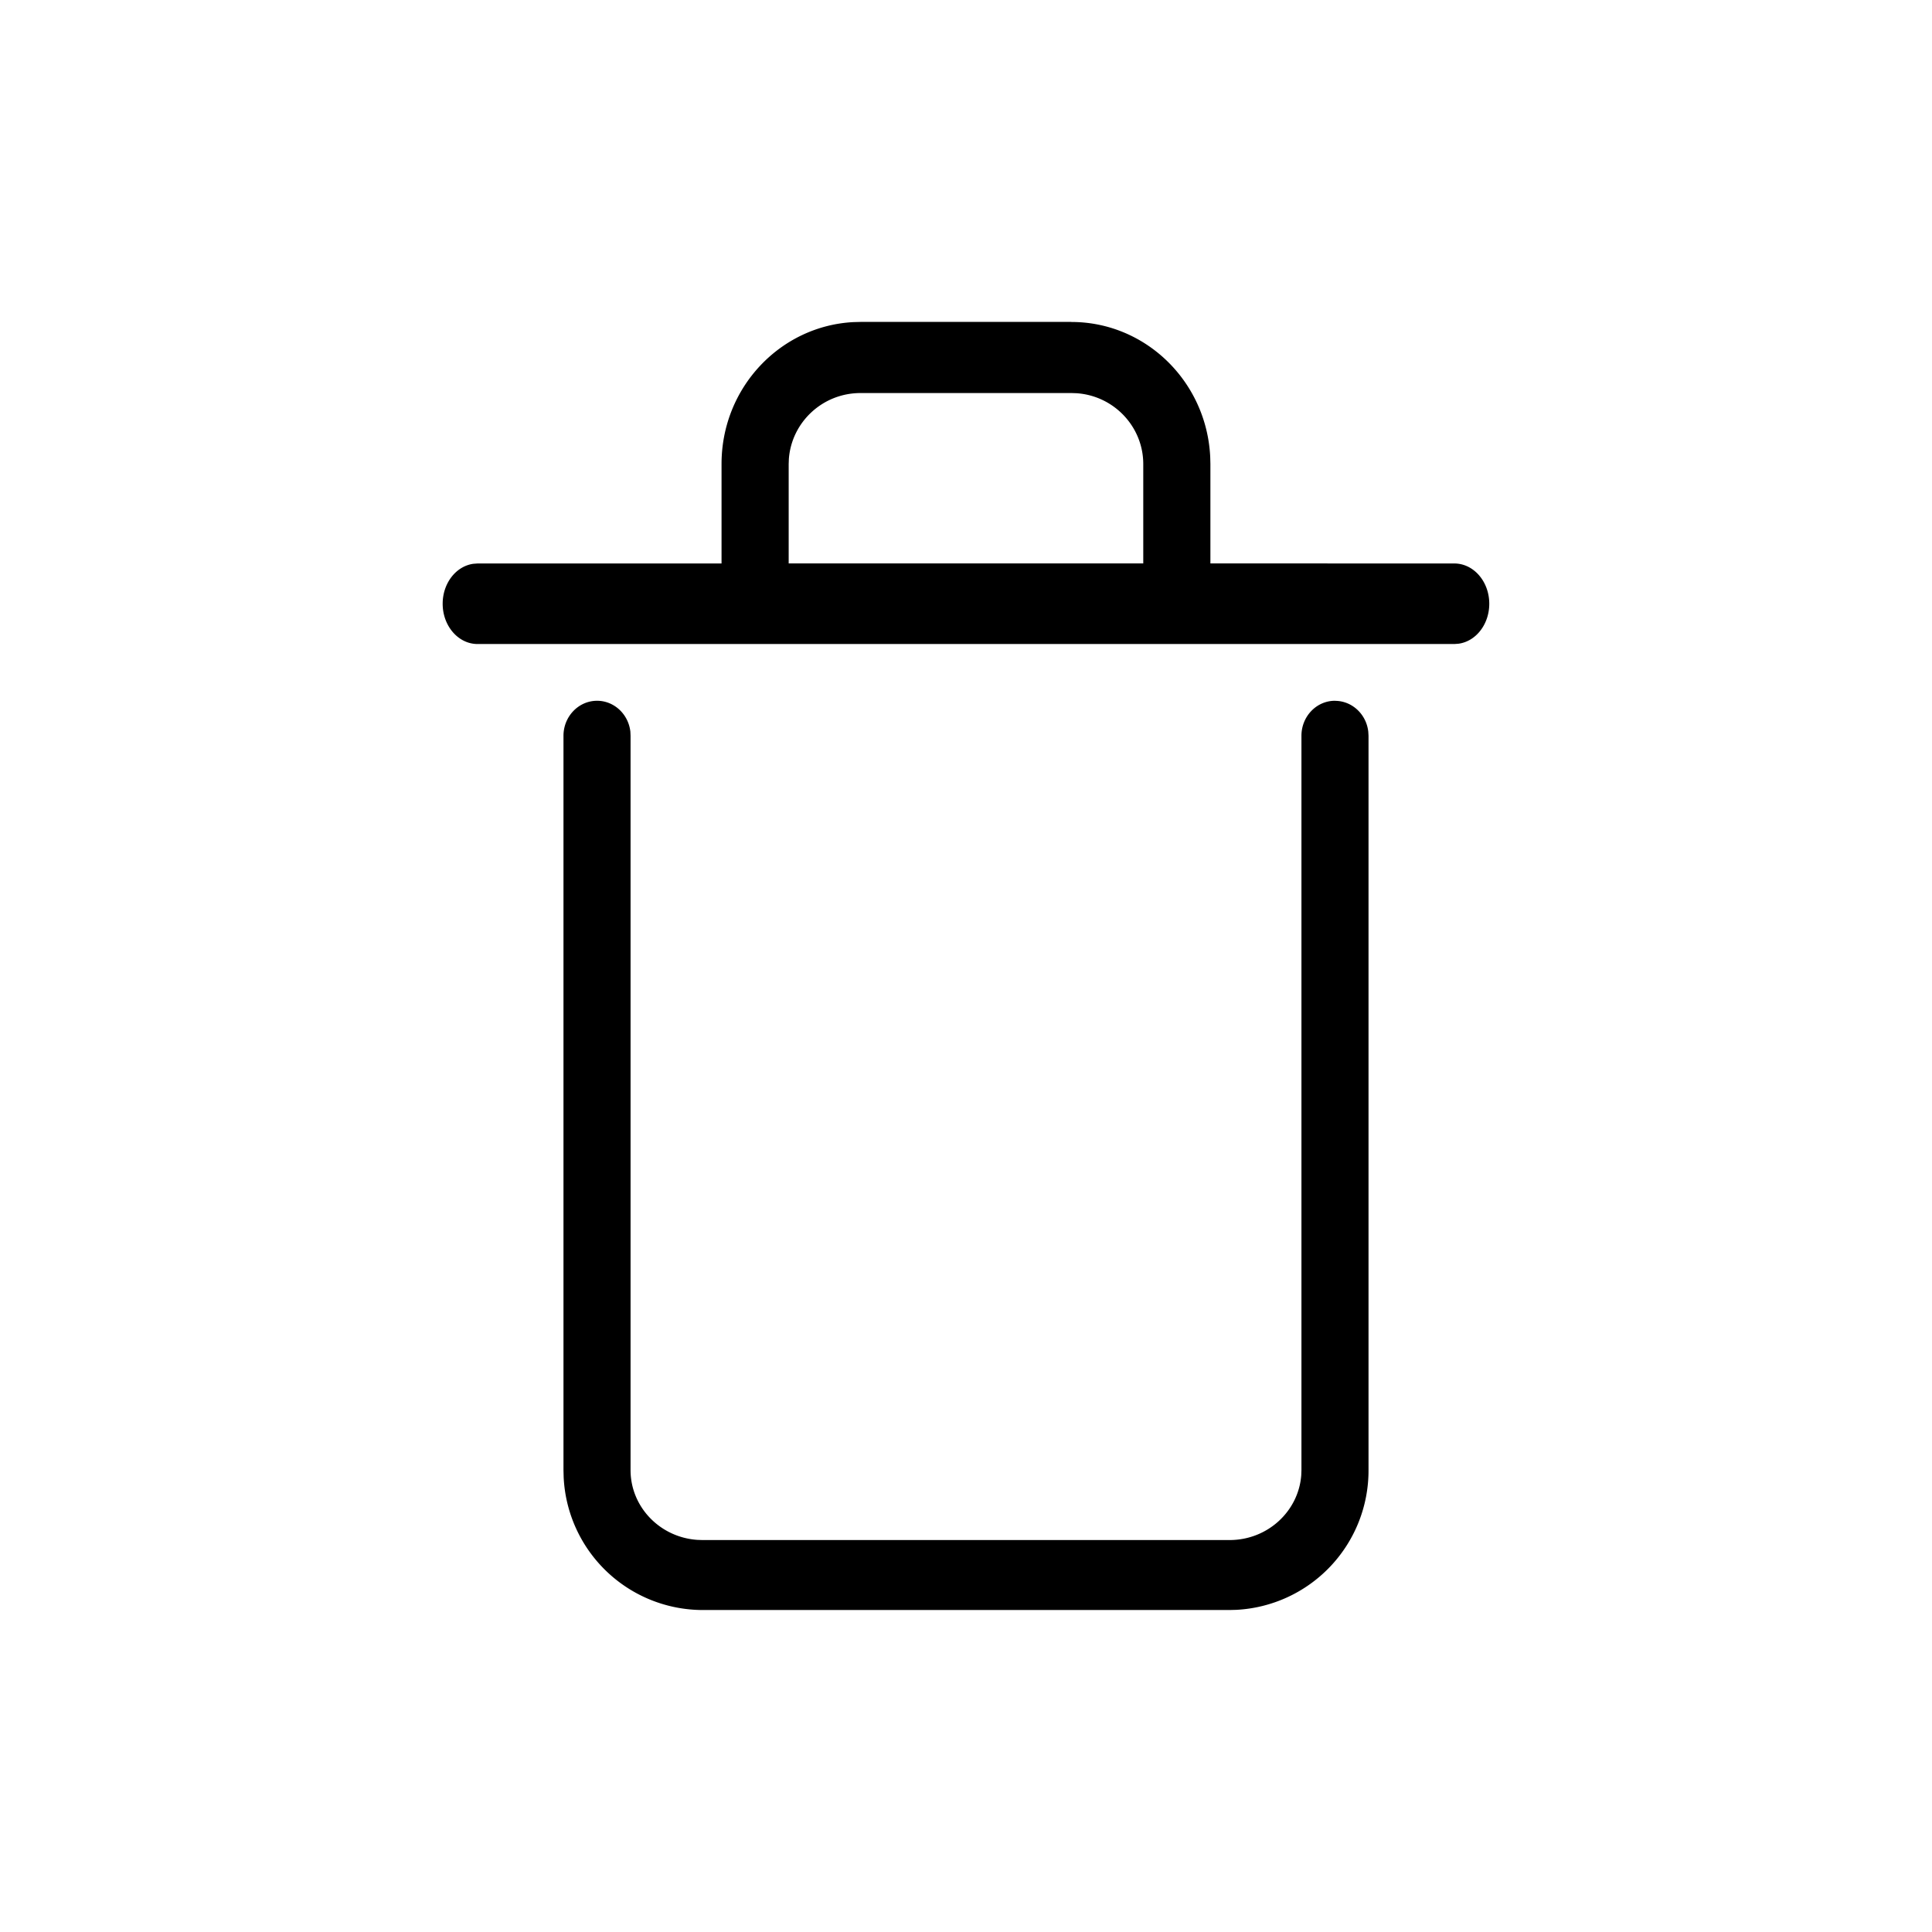 <svg viewBox="0 0 32 32" aria-hidden="true"><path d="M22.111 11.608c.285 0 .52.223.552.511l.004.068V24.35a2.31 2.31 0 0 1-2.188 2.314l-.114.003h-8.73a2.309 2.309 0 0 1-2.299-2.2l-.003-.117V12.187c0-.32.25-.58.556-.58.285 0 .52.224.552.512l.003.068V24.35c0 .606.483 1.112 1.105 1.155l.086.003h8.73c.634 0 1.144-.48 1.188-1.076l.003-.082V12.187c0-.32.248-.58.555-.58zm-4.365-6.275c1.227 0 2.239.985 2.299 2.235l.003.118v1.646l4.04.001c.32 0 .579.299.579.667 0 .342-.223.624-.51.662l-.068.005H7.91c-.319 0-.578-.299-.578-.667 0-.342.223-.624.51-.662l.068-.005h4.041V7.685c0-1.266.975-2.289 2.188-2.35l.114-.003h3.492zm0 1.177h-3.492c-.634 0-1.144.487-1.188 1.093l-.003.083v1.646h5.873V7.686c0-.615-.482-1.13-1.104-1.173l-.086-.003z" fill="currentColor"/></svg>